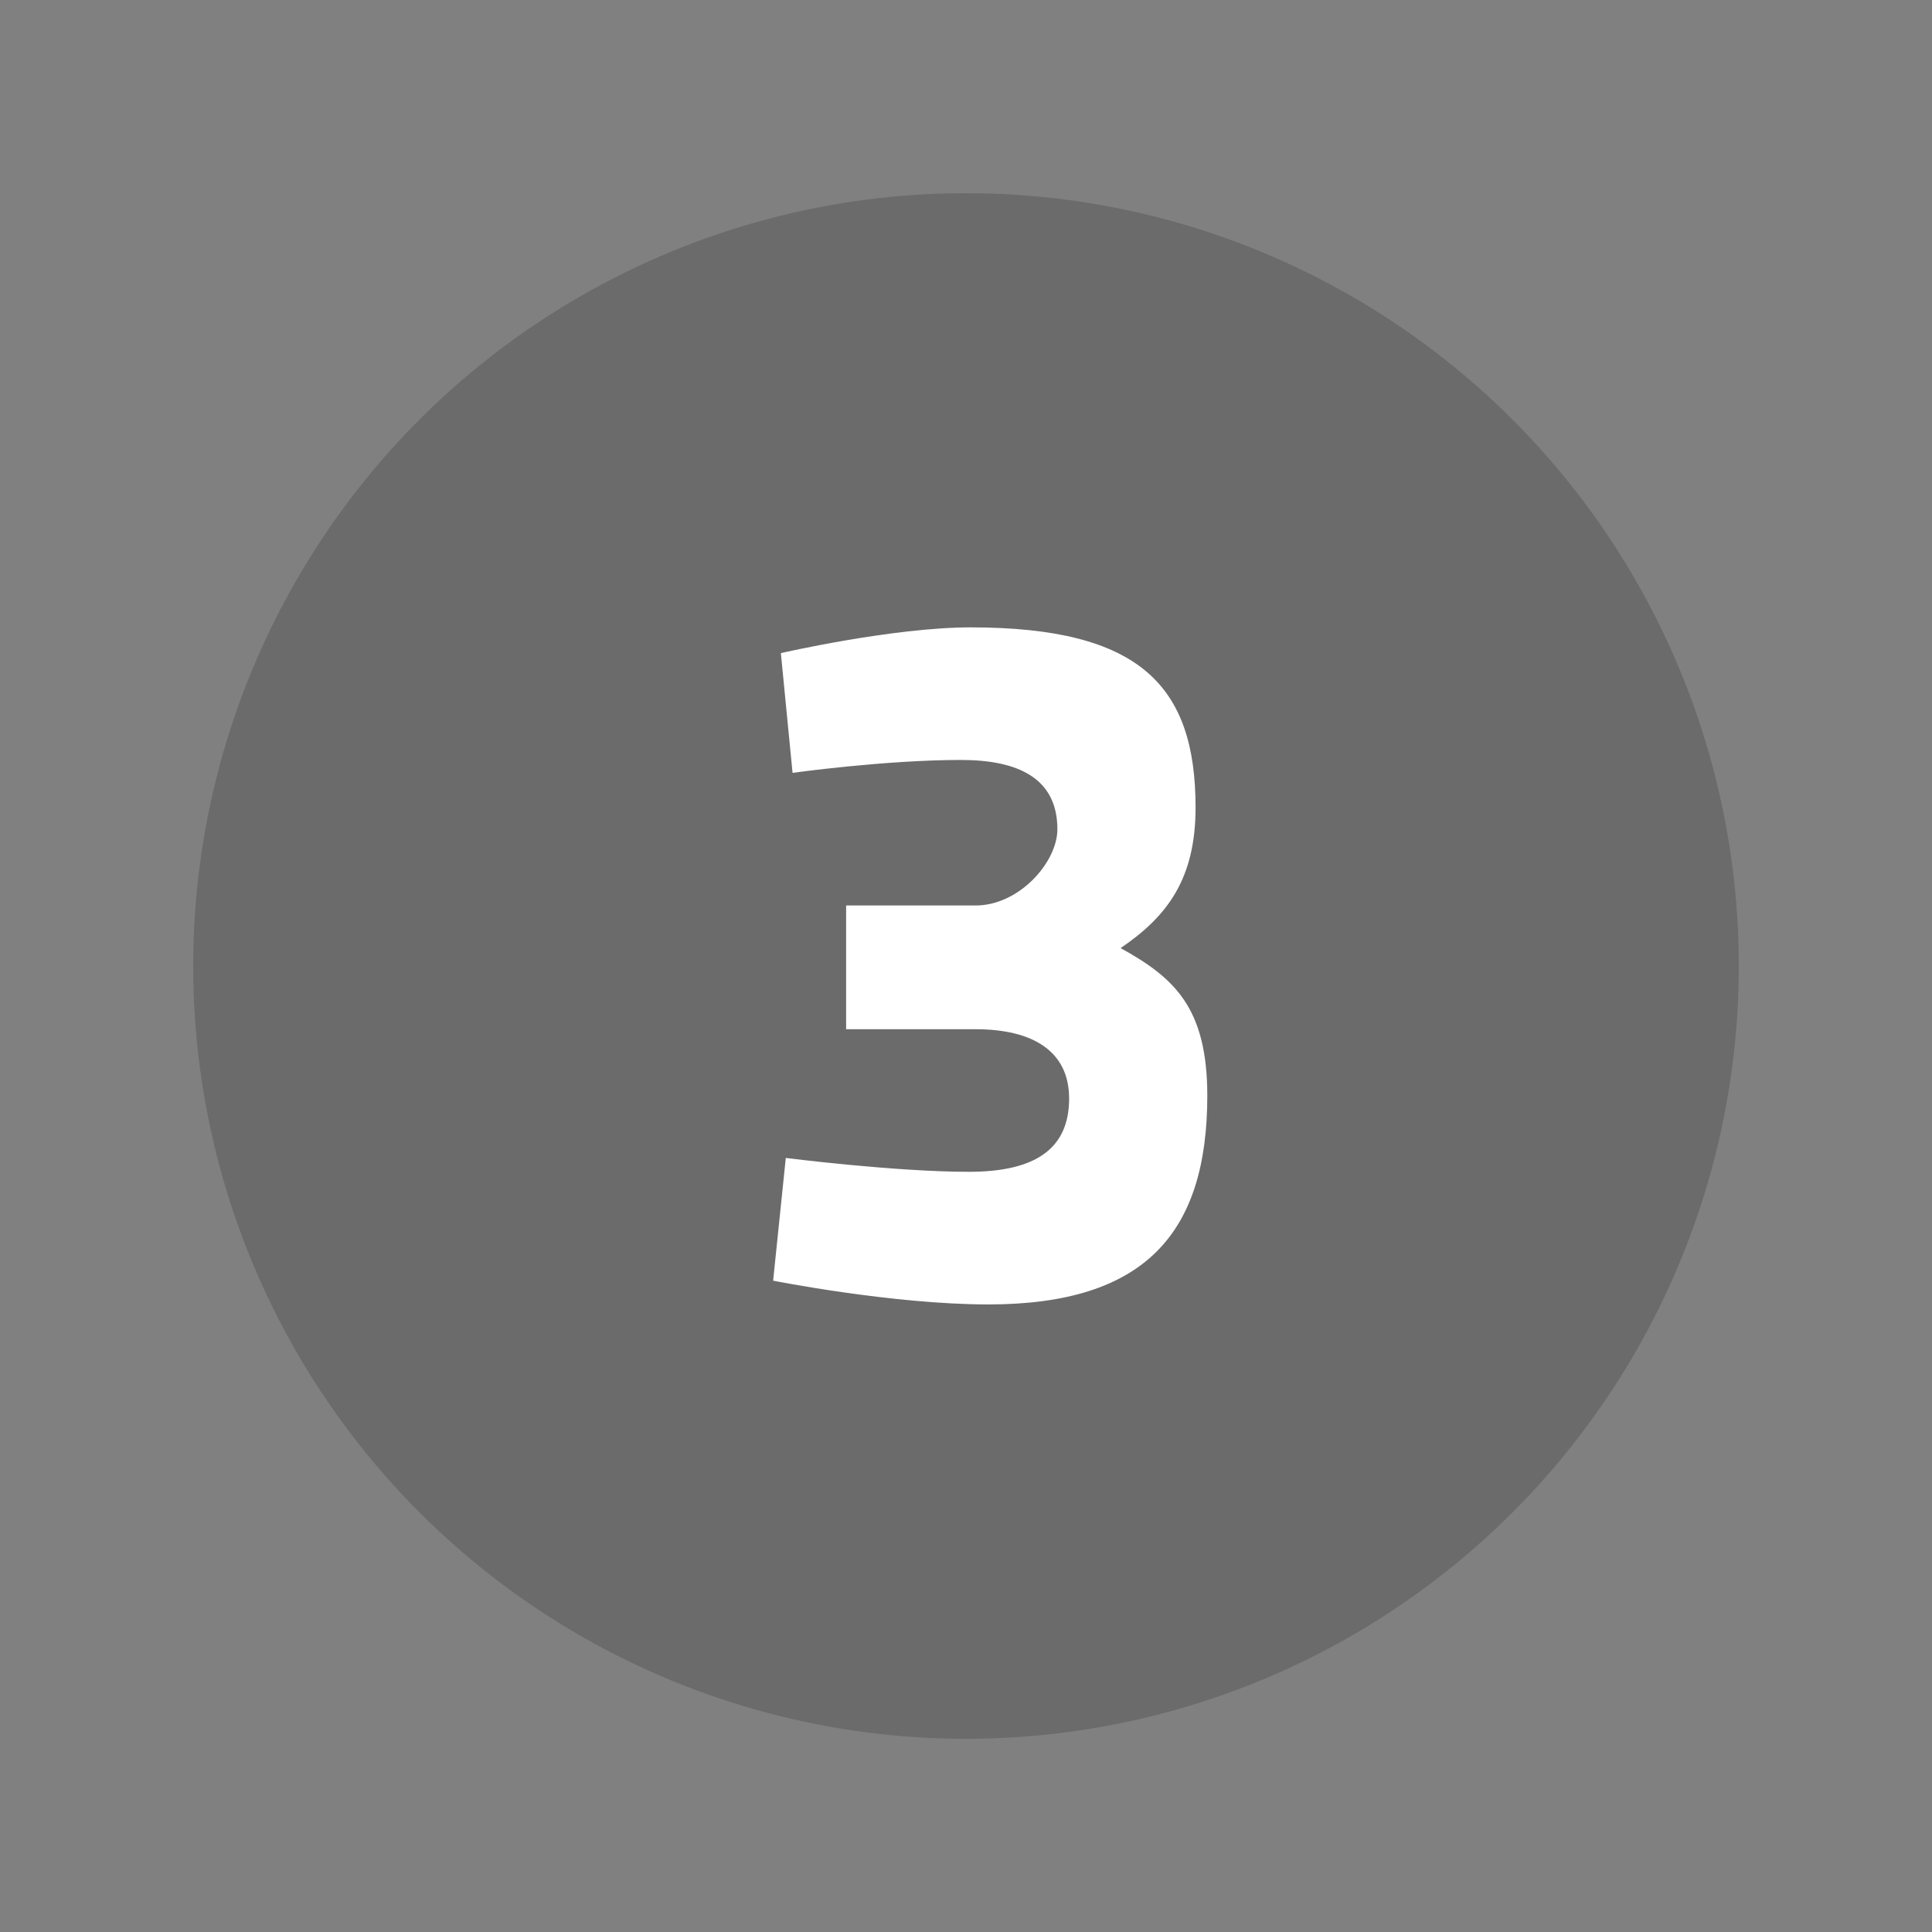 <?xml version="1.0" encoding="utf-8"?>
<!-- Generator: Adobe Illustrator 16.0.0, SVG Export Plug-In . SVG Version: 6.00 Build 0)  -->
<!DOCTYPE svg PUBLIC "-//W3C//DTD SVG 1.1//EN" "http://www.w3.org/Graphics/SVG/1.1/DTD/svg11.dtd">
<svg version="1.1" xmlns="http://www.w3.org/2000/svg" xmlns:xlink="http://www.w3.org/1999/xlink" x="0px" y="0px" width="40px"
	 height="40px" viewBox="0 0 40 40" enable-background="new 0 0 40 40" xml:space="preserve">
<rect x="0" y="0" width="40" height="40" fill="#808080" stroke="none"/>
<g id="O_1_" opacity="0.502" enable-background="new    ">
	<g id="O">
		<g>
			<circle fill="#555555" cx="20" cy="20" r="16"/>
		</g>
	</g>
</g>
<g id="_x33__1_" enable-background="new    ">
	<g id="_x33_">
		<g>
			<path fill="#FFFFFF" d="M23.201,19.629c0.967-0.656,1.552-1.435,1.552-2.91c0-2.521-1.149-3.73-4.656-3.73
				c-1.612,0-3.93,0.533-3.93,0.533l0.242,2.479c0,0,1.915-0.267,3.487-0.267c1.169,0,1.996,0.369,1.996,1.435
				c0,0.677-0.786,1.578-1.693,1.578h-2.681v2.562h2.681c1.149,0,1.936,0.431,1.936,1.435c0,1.045-0.705,1.517-2.076,1.517
				c-1.532,0-3.79-0.287-3.79-0.287l-0.262,2.541c0,0,2.479,0.492,4.454,0.492c3.246,0,4.535-1.476,4.535-4.324
				C24.994,20.858,24.31,20.243,23.201,19.629z"/>
		</g>
	</g>
</g>
</svg>
